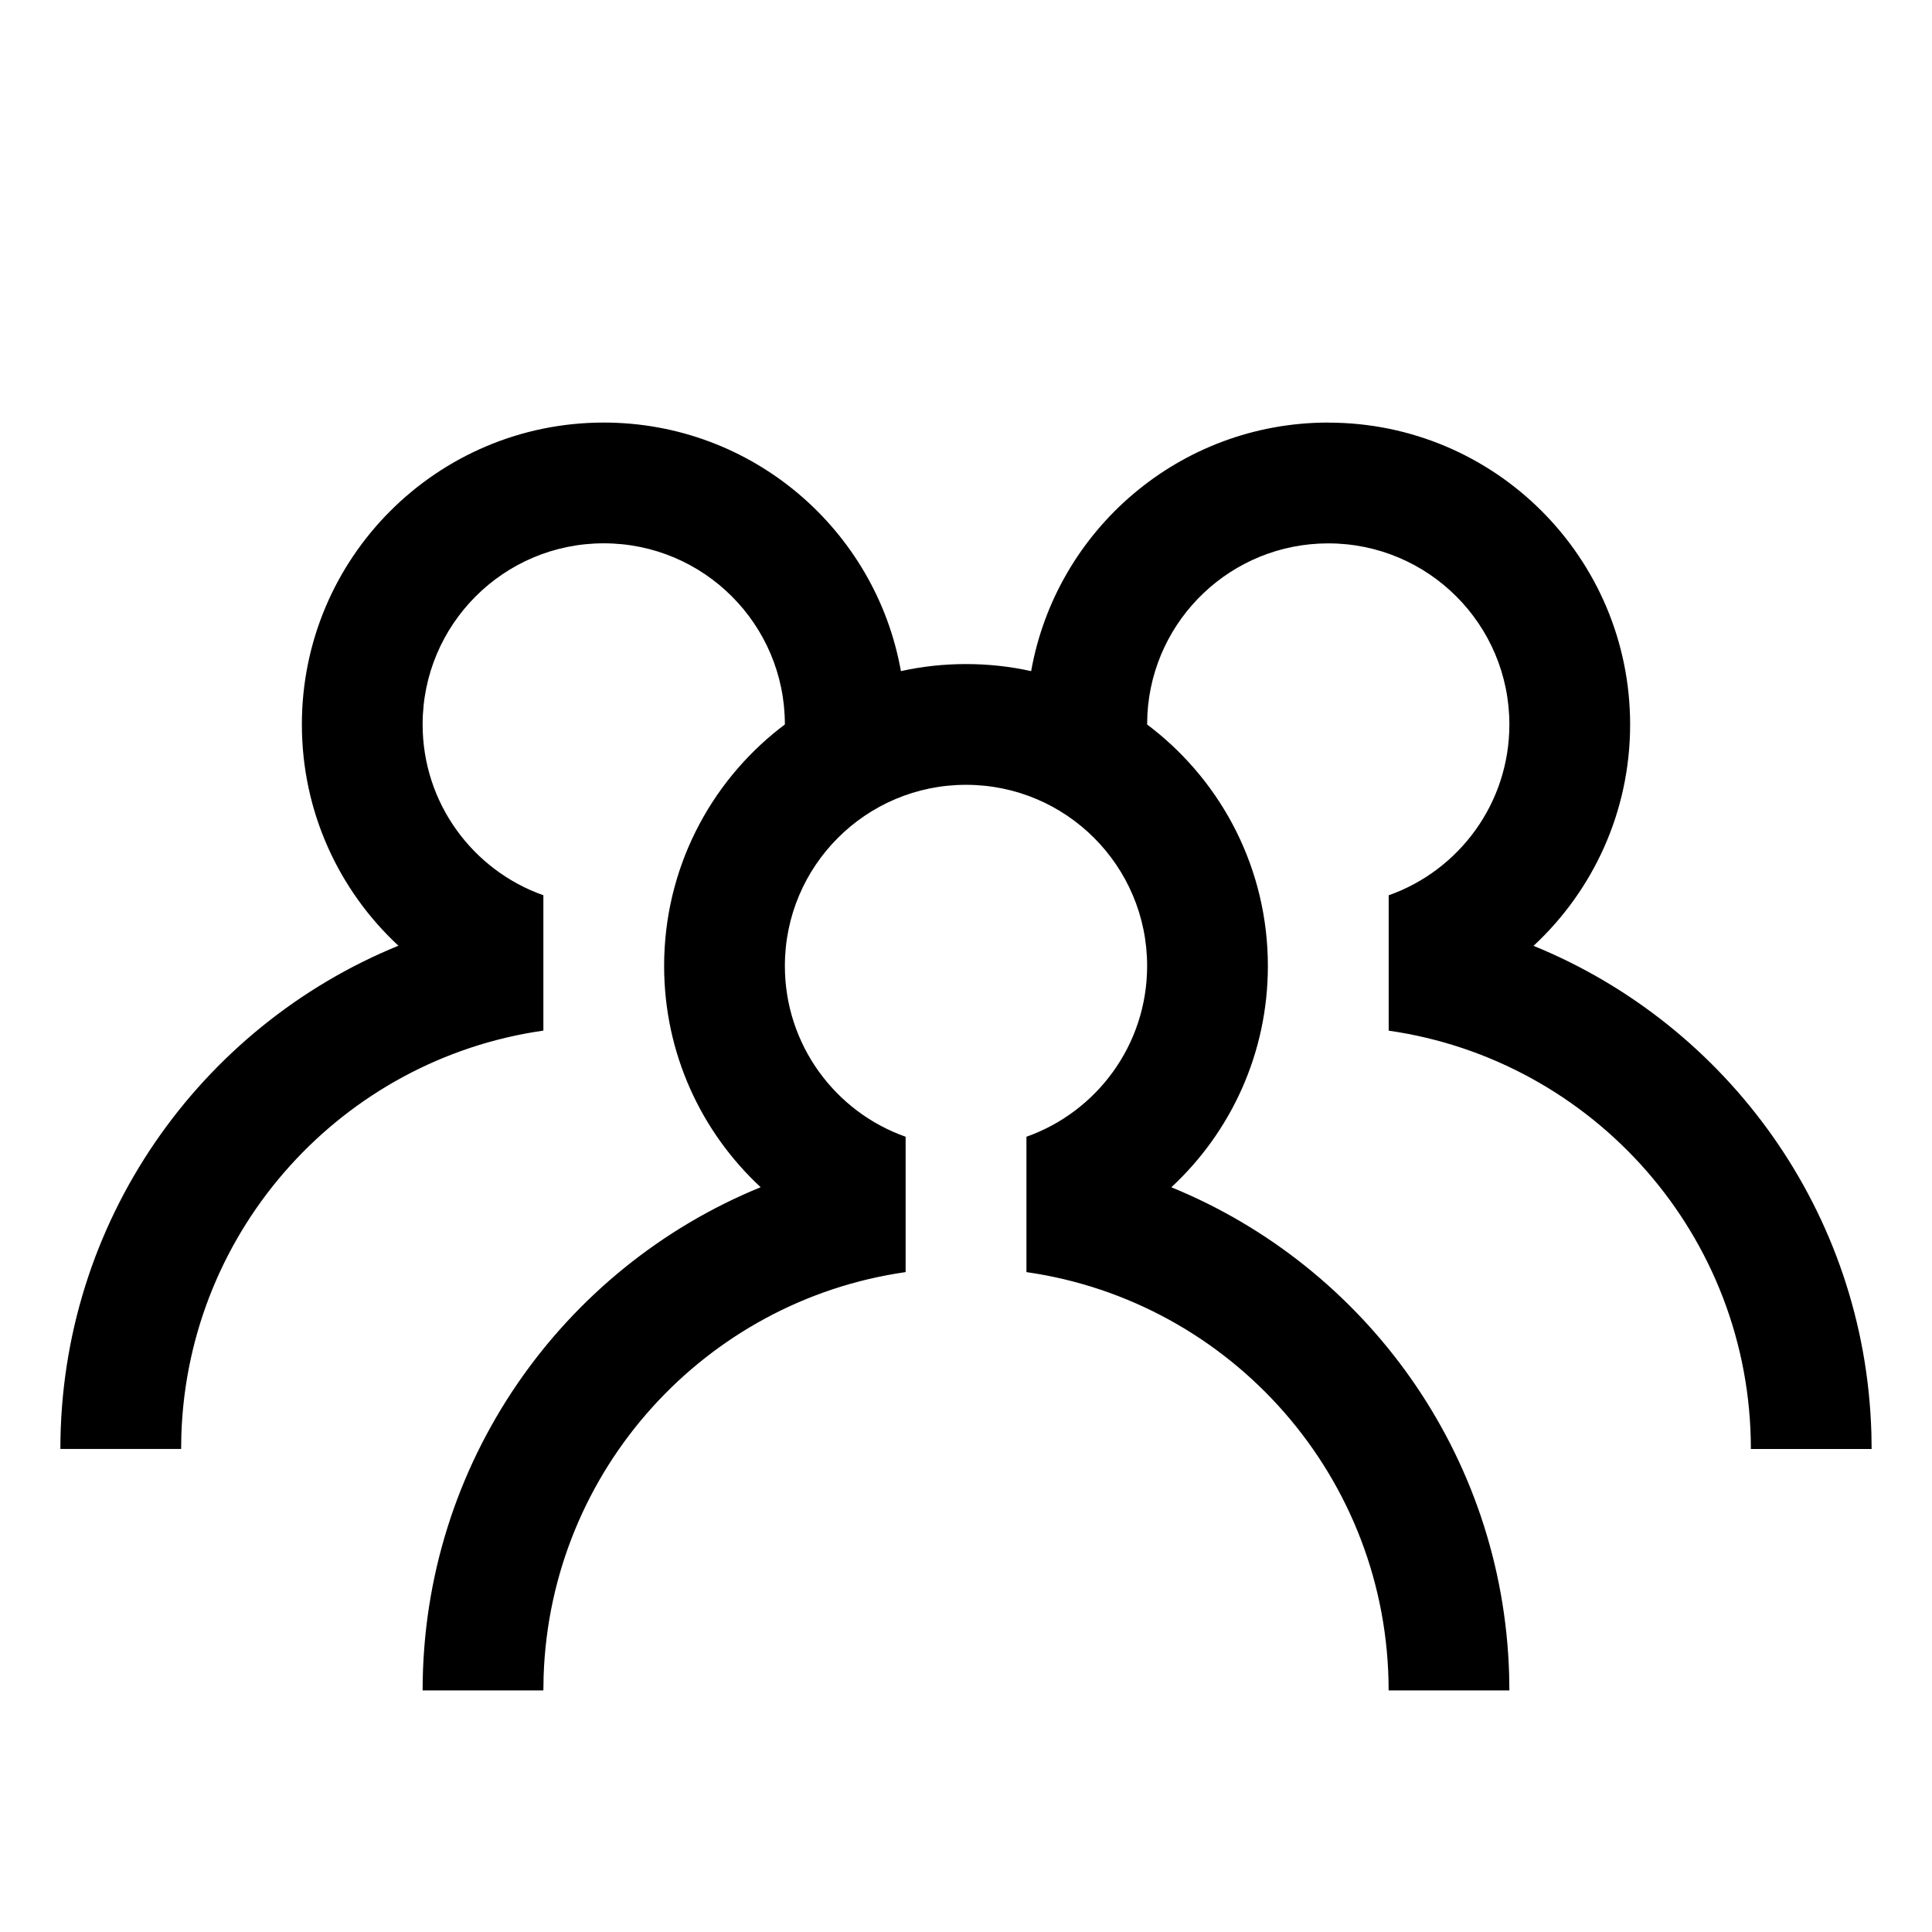 <svg viewBox="0 0 32 32" xmlns="http://www.w3.org/2000/svg" aria-hidden="true" role="presentation" focusable="false" style="display: block; height: 24px; width: 24px; fill: currentcolor;">
    <path d="m22 7c2.761 0 5 2.239 5 5 0 1.448-.616 2.753-1.6 3.666 3.208 1.308 5.49 4.415 5.596 8.069l.004.265h-2c0-3.526-2.607-6.443-5.999-6.929l-0-2.242c1.165-.412 1.999-1.523 1.999-2.829 0-1.657-1.343-3-3-3-1.598 0-2.904 1.249-2.995 2.824l-.005.176.082.063c1.168.915 1.918 2.339 1.918 3.937 0 1.448-.615 2.752-1.599 3.665 3.207 1.309 5.489 4.417 5.595 8.069l.004.265h-2c0-3.526-2.607-6.443-5.999-6.929l-0-2.242c1.165-.412 1.999-1.523 1.999-2.829 0-1.657-1.343-3-3-3s-3 1.343-3 3c0 1.306.835 2.418 2 2.829l-0 2.242c-3.315.474-5.88 3.271-5.996 6.688l-.004.241h-2c0-3.767 2.315-6.994 5.599-8.335-.984-.913-1.599-2.217-1.599-3.665 0-1.599.75-3.022 1.918-3.937l.082-.063c0-1.657-1.343-3-3-3-1.657 0-3 1.343-3 3 0 1.306.835 2.418 2 2.829l-0 2.242c-3.315.474-5.88 3.271-5.996 6.688l-.004.241h-2c0-3.767 2.315-6.994 5.599-8.335-.984-.913-1.599-2.217-1.599-3.665 0-2.761 2.239-5 5-5 2.46 0 4.505 1.777 4.922 4.117.346-.077.707-.117 1.078-.117s.732.04 1.079.117c.416-2.34 2.461-4.117 4.921-4.117z"></path>
</svg>